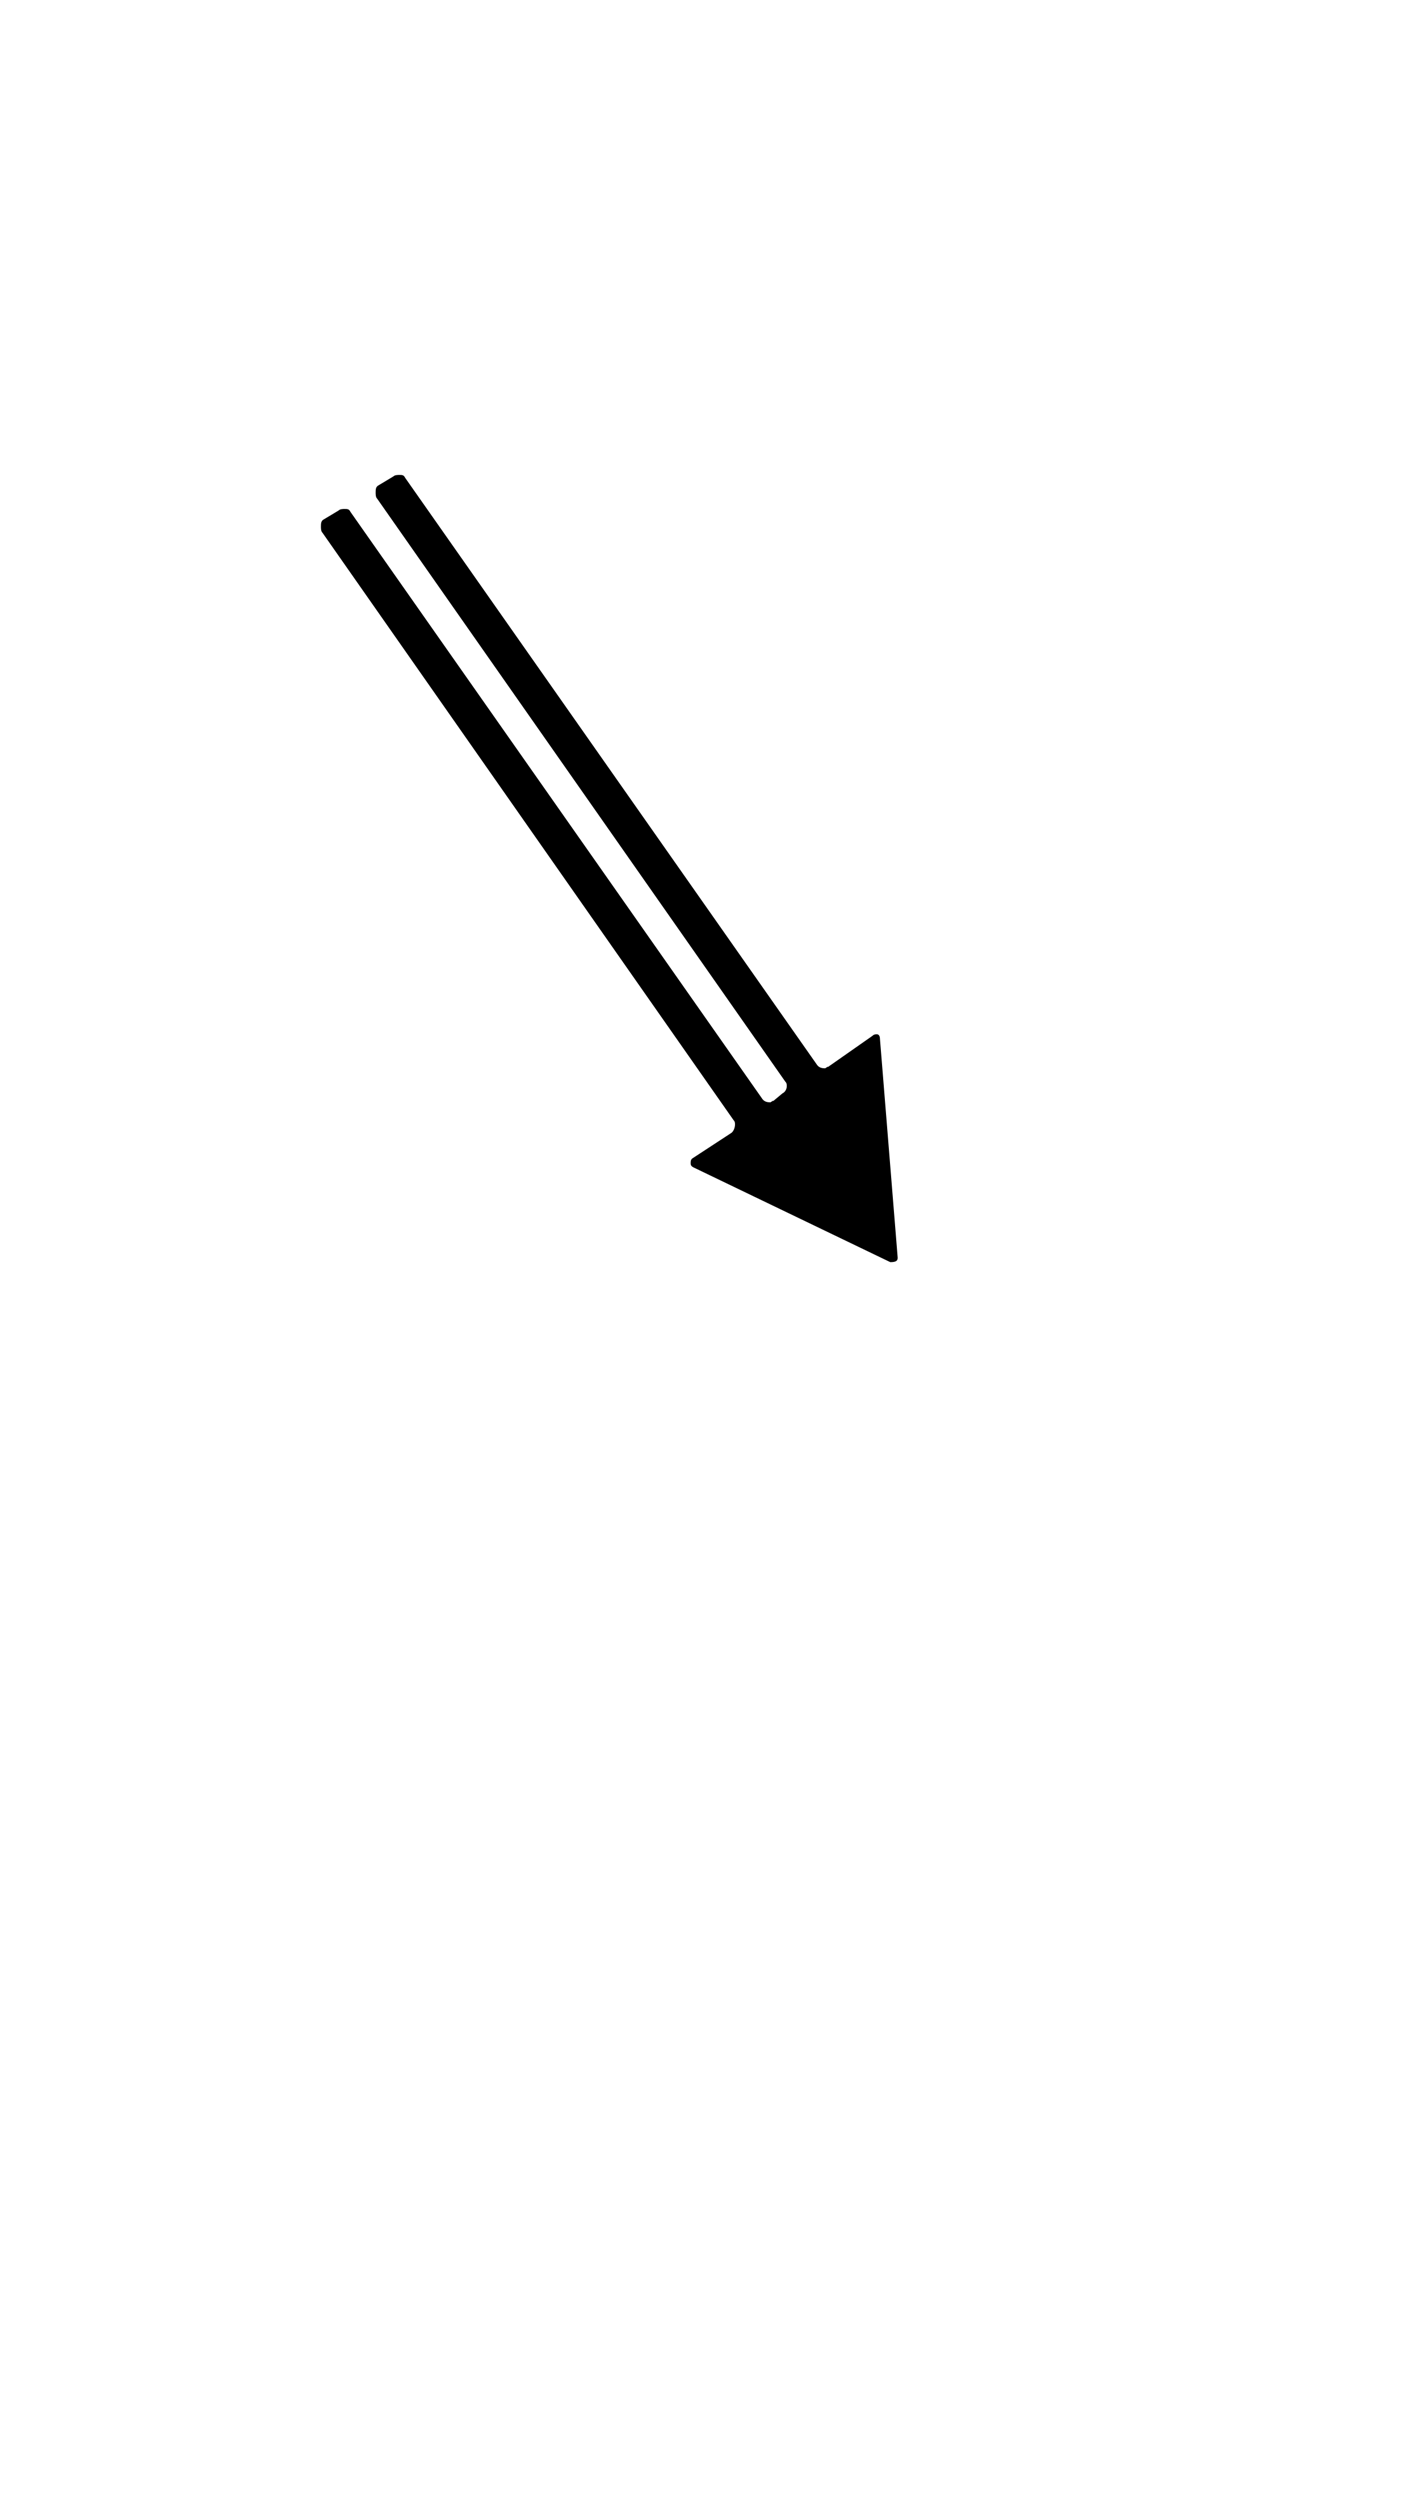 <?xml version="1.0" standalone="no"?>
<svg
    xmlns="http://www.w3.org/2000/svg"
    viewBox="-434 -1392 1919 2751"
    width="2353"
    height="4143"
    >
    <g transform="matrix(1 0 0 -1 0 0)">
        <path style="fill: #000000" d="M770 0l-266 128c-4 2 -4 4 -4 6s0 4 2 6l52 34c4 2 6 8 6 12c0 2 0 4 -2 6l-556 794c-2 2 -2 6 -2 8c0 4 0 8 4 10l20 12c2 2 6 2 8 2c4 0 6 0 8 -4l556 -792c3 -5 7 -6 12 -6l3 2h1l12 10c4 2 6 6 6 10c0 2 0 4 -2 6l-552 788c-2 2 -2 6 -2 8c0 4 0 8 4 10l20 12 c2 2 6 2 8 2c4 0 6 0 8 -4l556 -792c3 -5 7 -6 12 -6l3 2h1l60 42c2 2 4 2 6 2s4 -2 4 -6l24 -296c0 -4 -2 -6 -10 -6z" />
    </g>
</svg>
